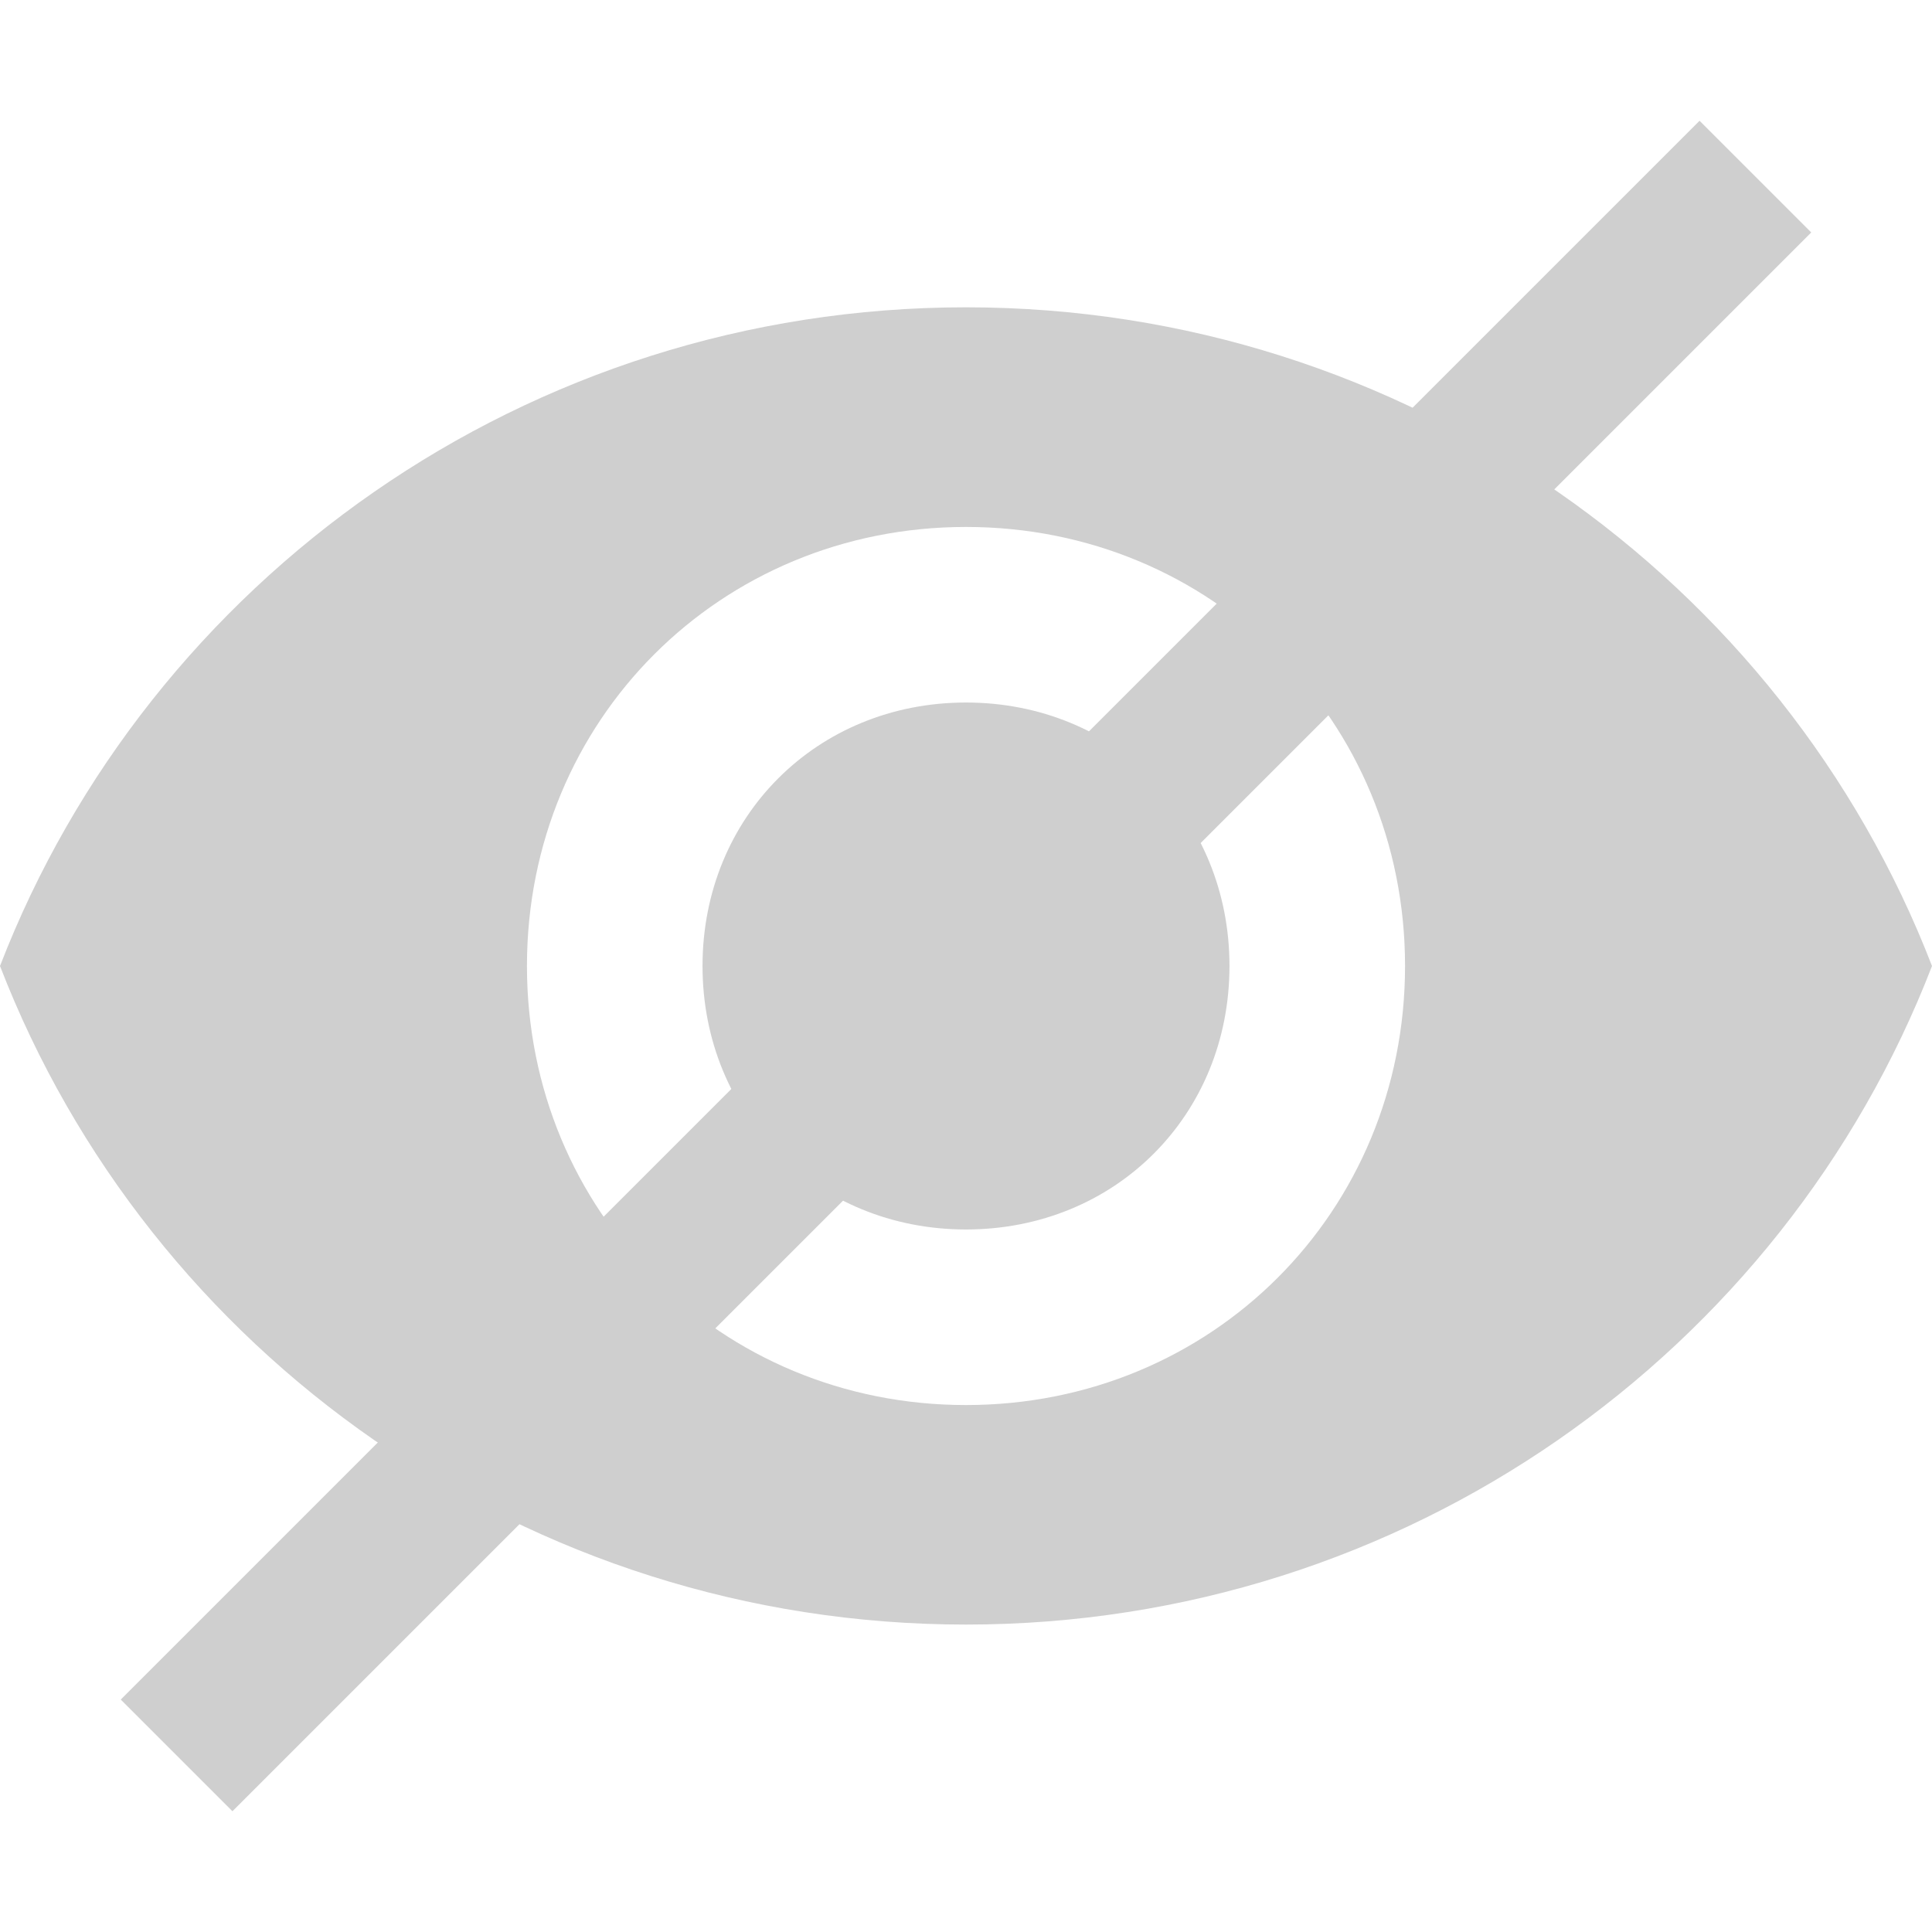 <svg width="16" height="16" viewBox="0 0 16 16" fill="none" xmlns="http://www.w3.org/2000/svg">
<path d="M8 2.545C4.364 2.545 1.236 4.8 0 8C1.236 11.2 4.364 13.454 8 13.454C11.636 13.454 14.764 11.2 16 8C14.764 4.8 11.636 2.545 8 2.545ZM8 11.636C5.964 11.636 4.364 10.036 4.364 8C4.364 5.964 5.964 4.364 8 4.364C10.036 4.364 11.636 5.964 11.636 8C11.636 10.036 10.036 11.636 8 11.636ZM8 5.818C6.764 5.818 5.818 6.764 5.818 8C5.818 9.236 6.764 10.182 8 10.182C9.236 10.182 10.182 9.236 10.182 8C10.182 6.764 9.236 5.818 8 5.818Z" fill="#CFCFCF"/>
<path fill-rule="evenodd" clip-rule="evenodd" d="M15 1.925L1.925 15L1 14.075L14.075 1L15 1.925Z" fill="#CFCFCF"/>
</svg>
